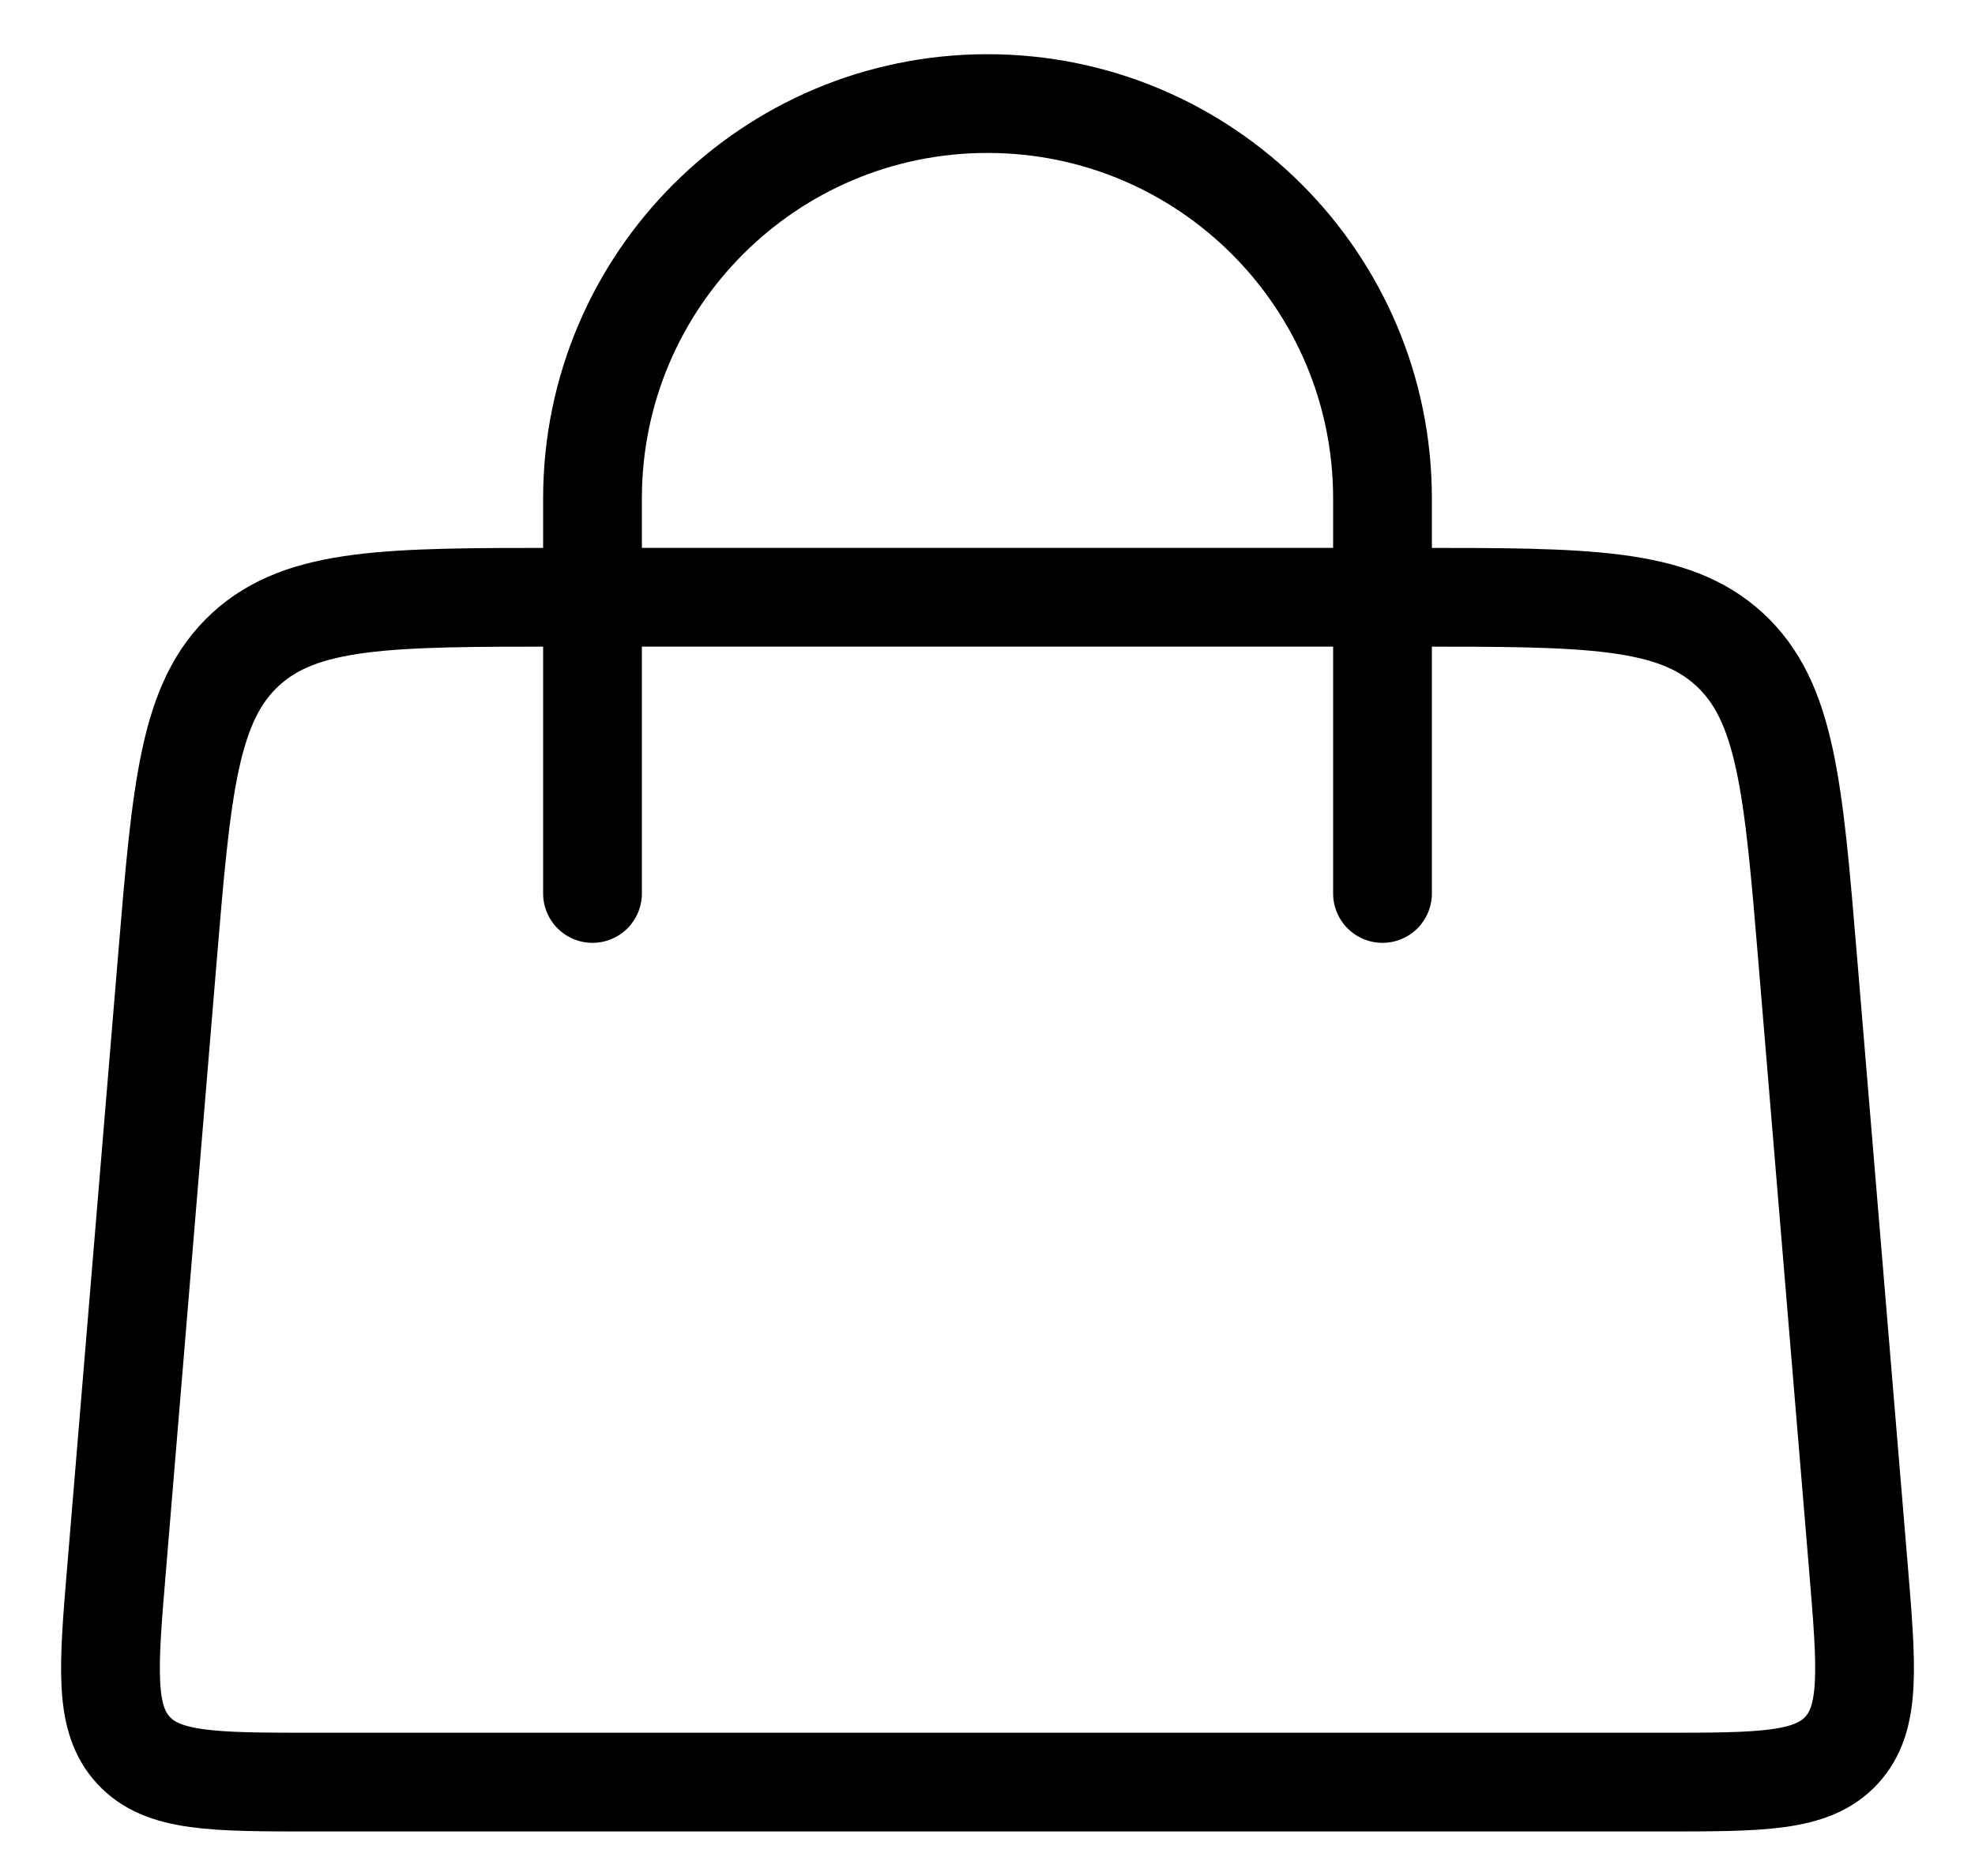 <svg width="20" height="19" viewBox="0 0 20 19" fill="none" xmlns="http://www.w3.org/2000/svg">
<path d="M6 9.049L6 5.049C6 2.84 7.791 1.049 10 1.049V1.049C12.209 1.049 14 2.84 14 5.049L14 9.049" stroke="black" stroke-linecap="round"/>
<path d="M1.694 9.717C1.839 7.976 1.912 7.106 2.486 6.577C3.06 6.049 3.934 6.049 5.681 6.049H14.319C16.066 6.049 16.94 6.049 17.514 6.577C18.088 7.106 18.161 7.976 18.306 9.717L18.82 15.883C18.904 16.896 18.946 17.403 18.649 17.726C18.352 18.049 17.843 18.049 16.826 18.049H3.174C2.157 18.049 1.648 18.049 1.351 17.726C1.054 17.403 1.096 16.896 1.181 15.883L1.694 9.717Z" stroke="black"/>
</svg>
